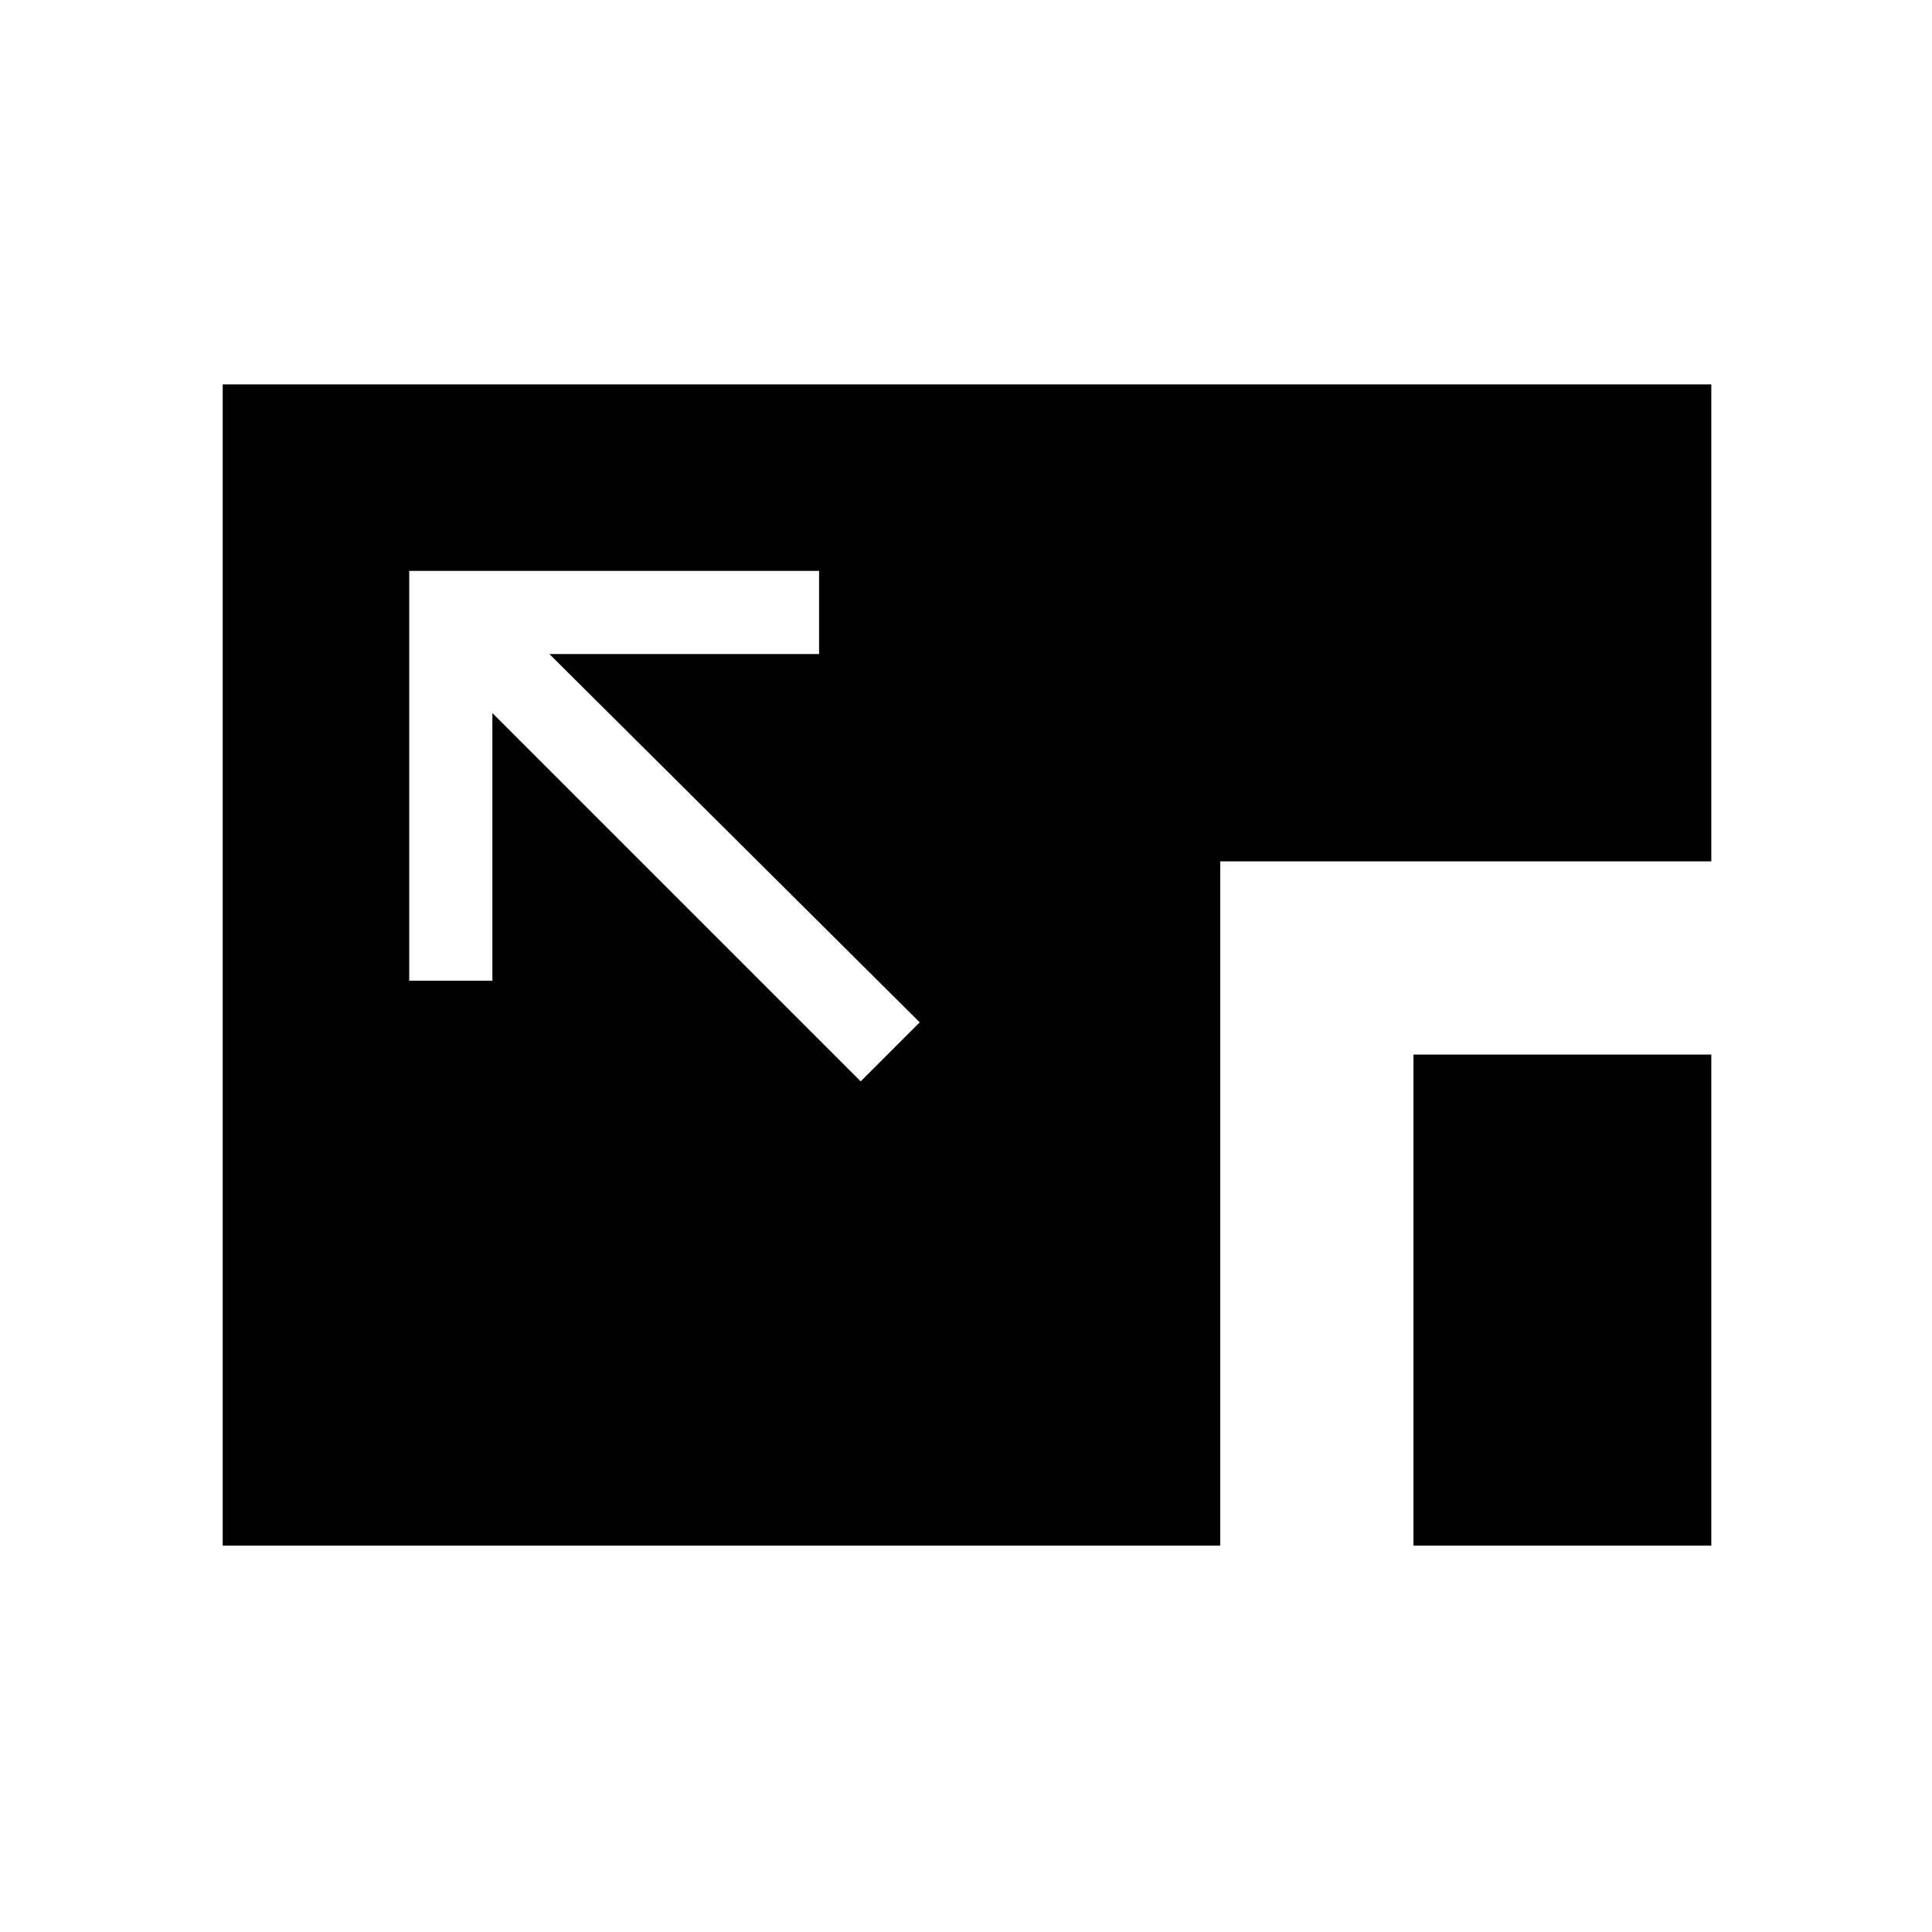 <svg xmlns="http://www.w3.org/2000/svg" height="40" viewBox="0 96 960 960" width="40"><path d="M110.667 864V287h739.666v237h-244v340H110.667Zm92.667-484.333v203.666h41.333v-133l183 183L457 604 273 421h134v-41.333H203.334ZM702.333 864V620h148v244h-148Z"/></svg>